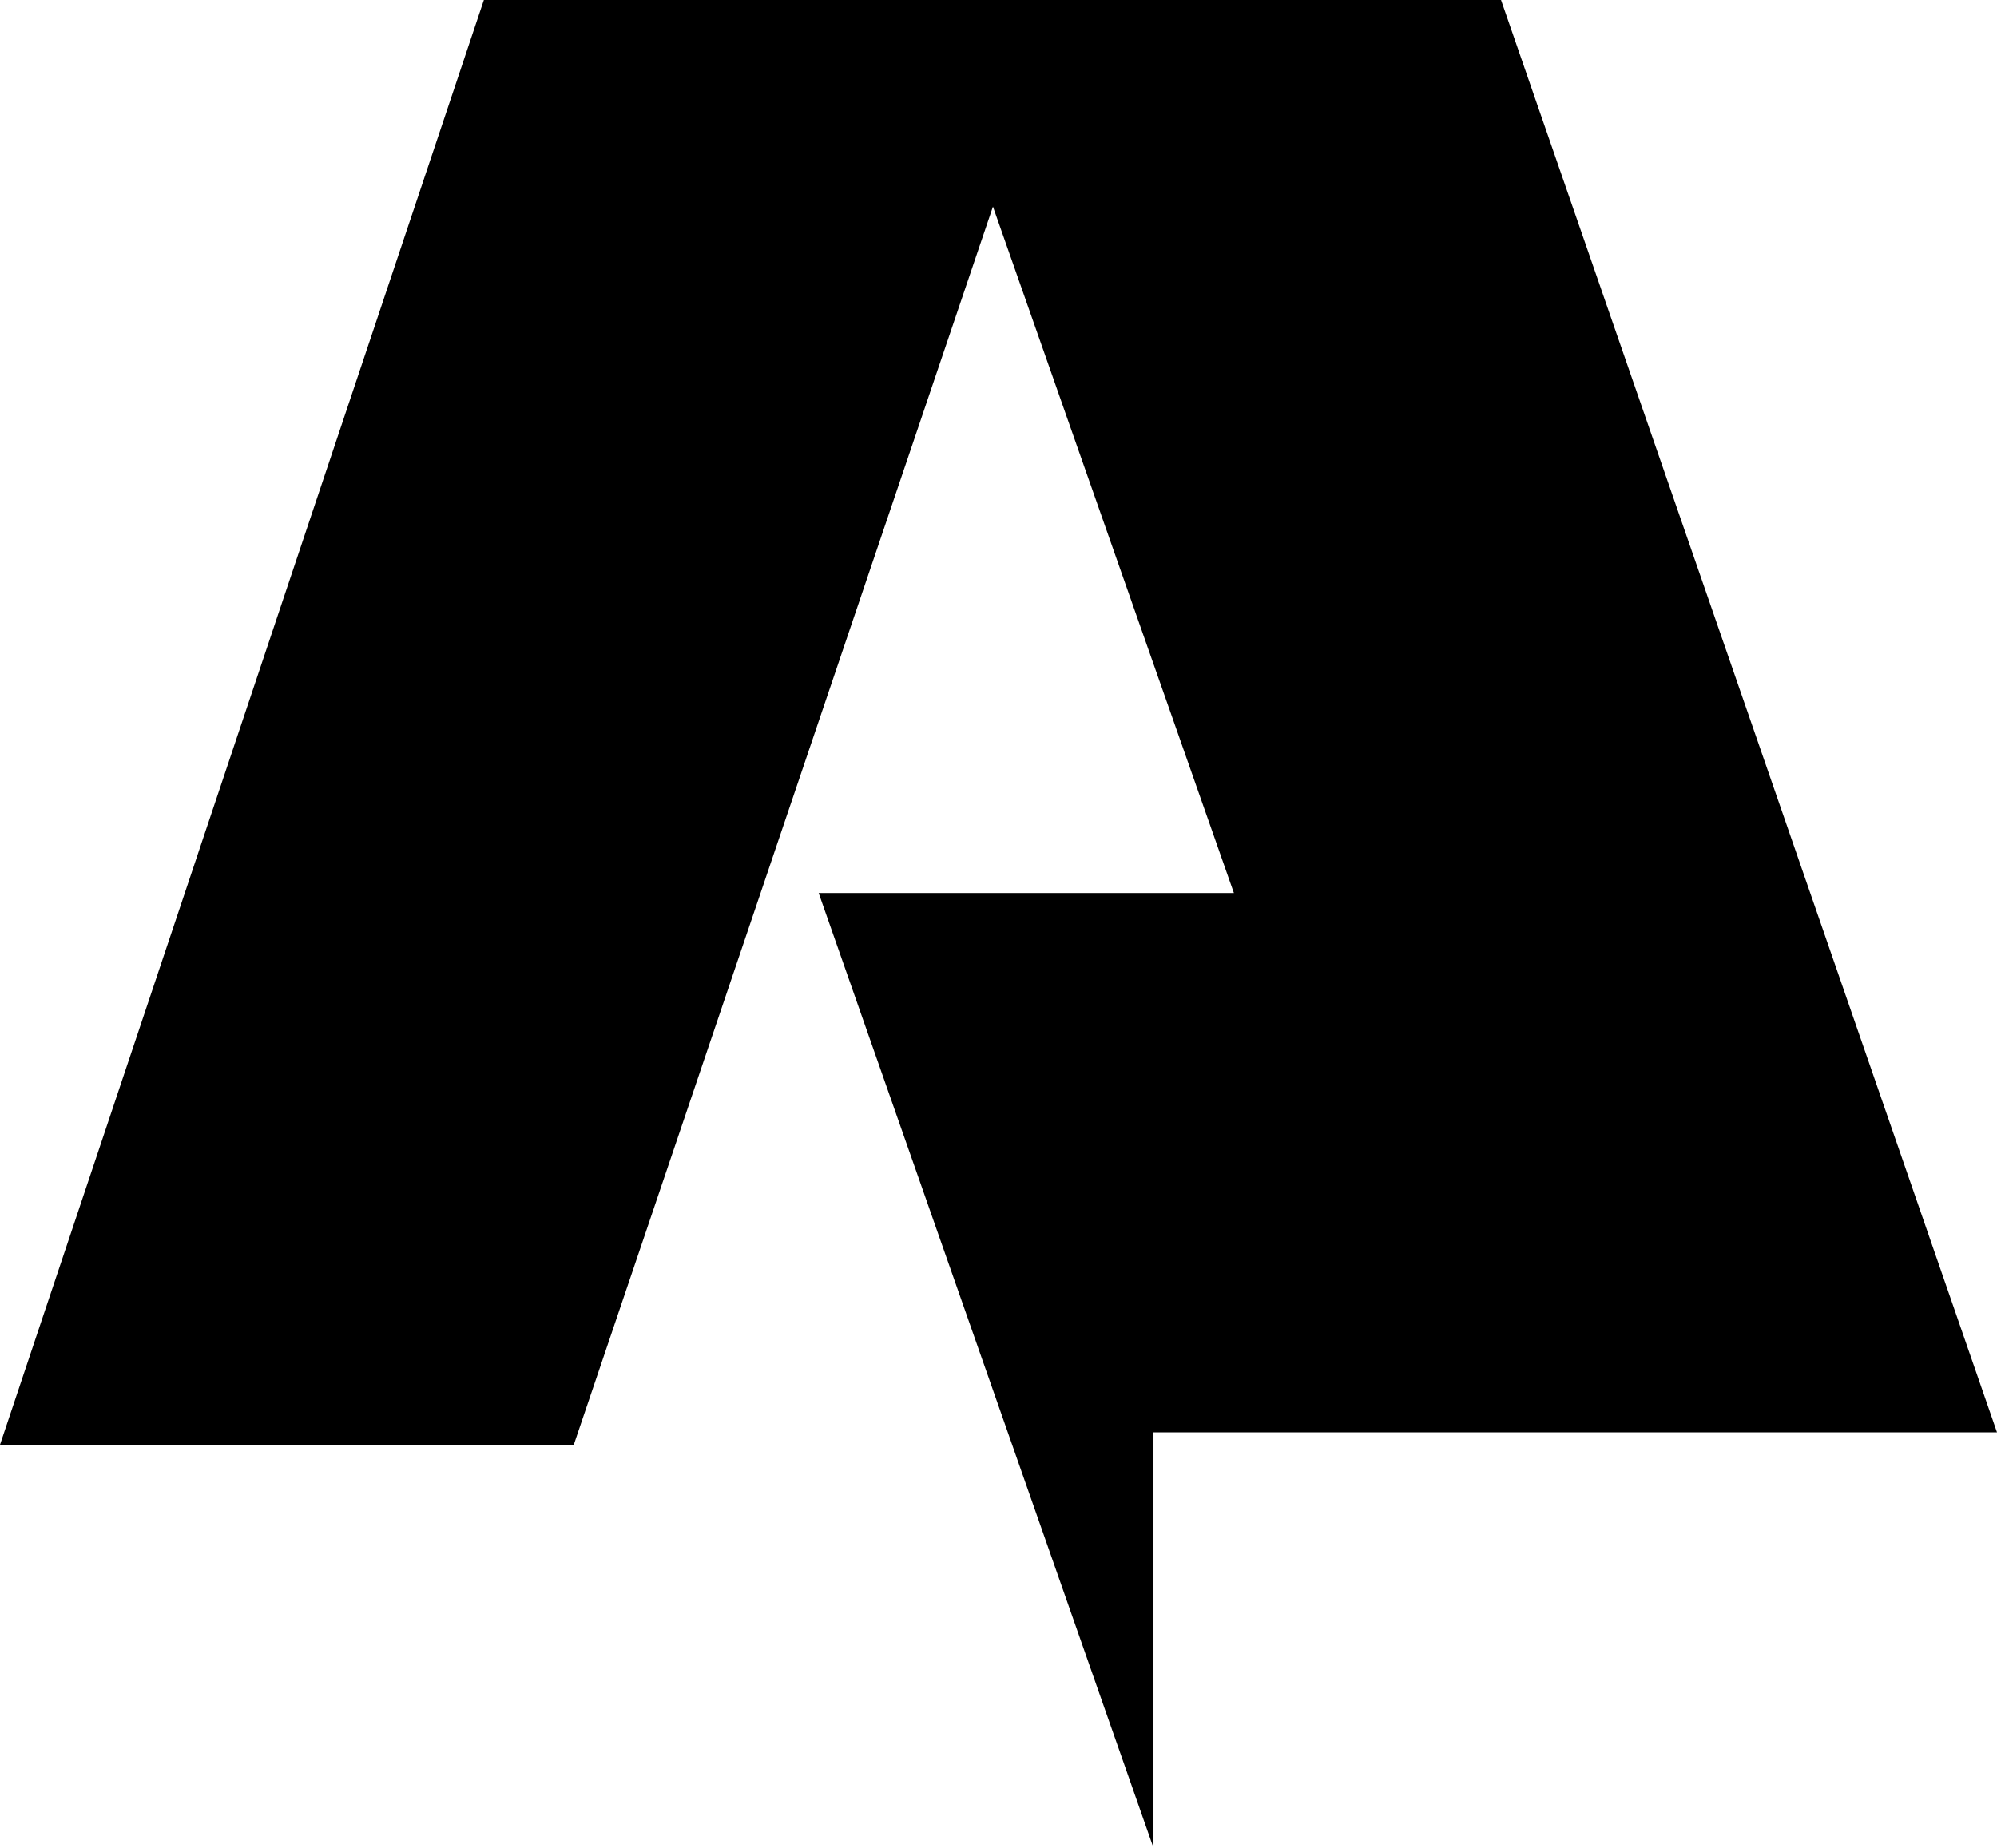<svg xmlns="http://www.w3.org/2000/svg" width="610.8" viewBox="0 0 610.8 565.3" height="565.3" xml:space="preserve" style="enable-background:new 0 0 610.8 565.3"><path d="M459.1 0H148L0 442h175.5L303.7 63.2l73.7 210h-127l102.4 292.1V438.2h258L459.1 0z"></path></svg>